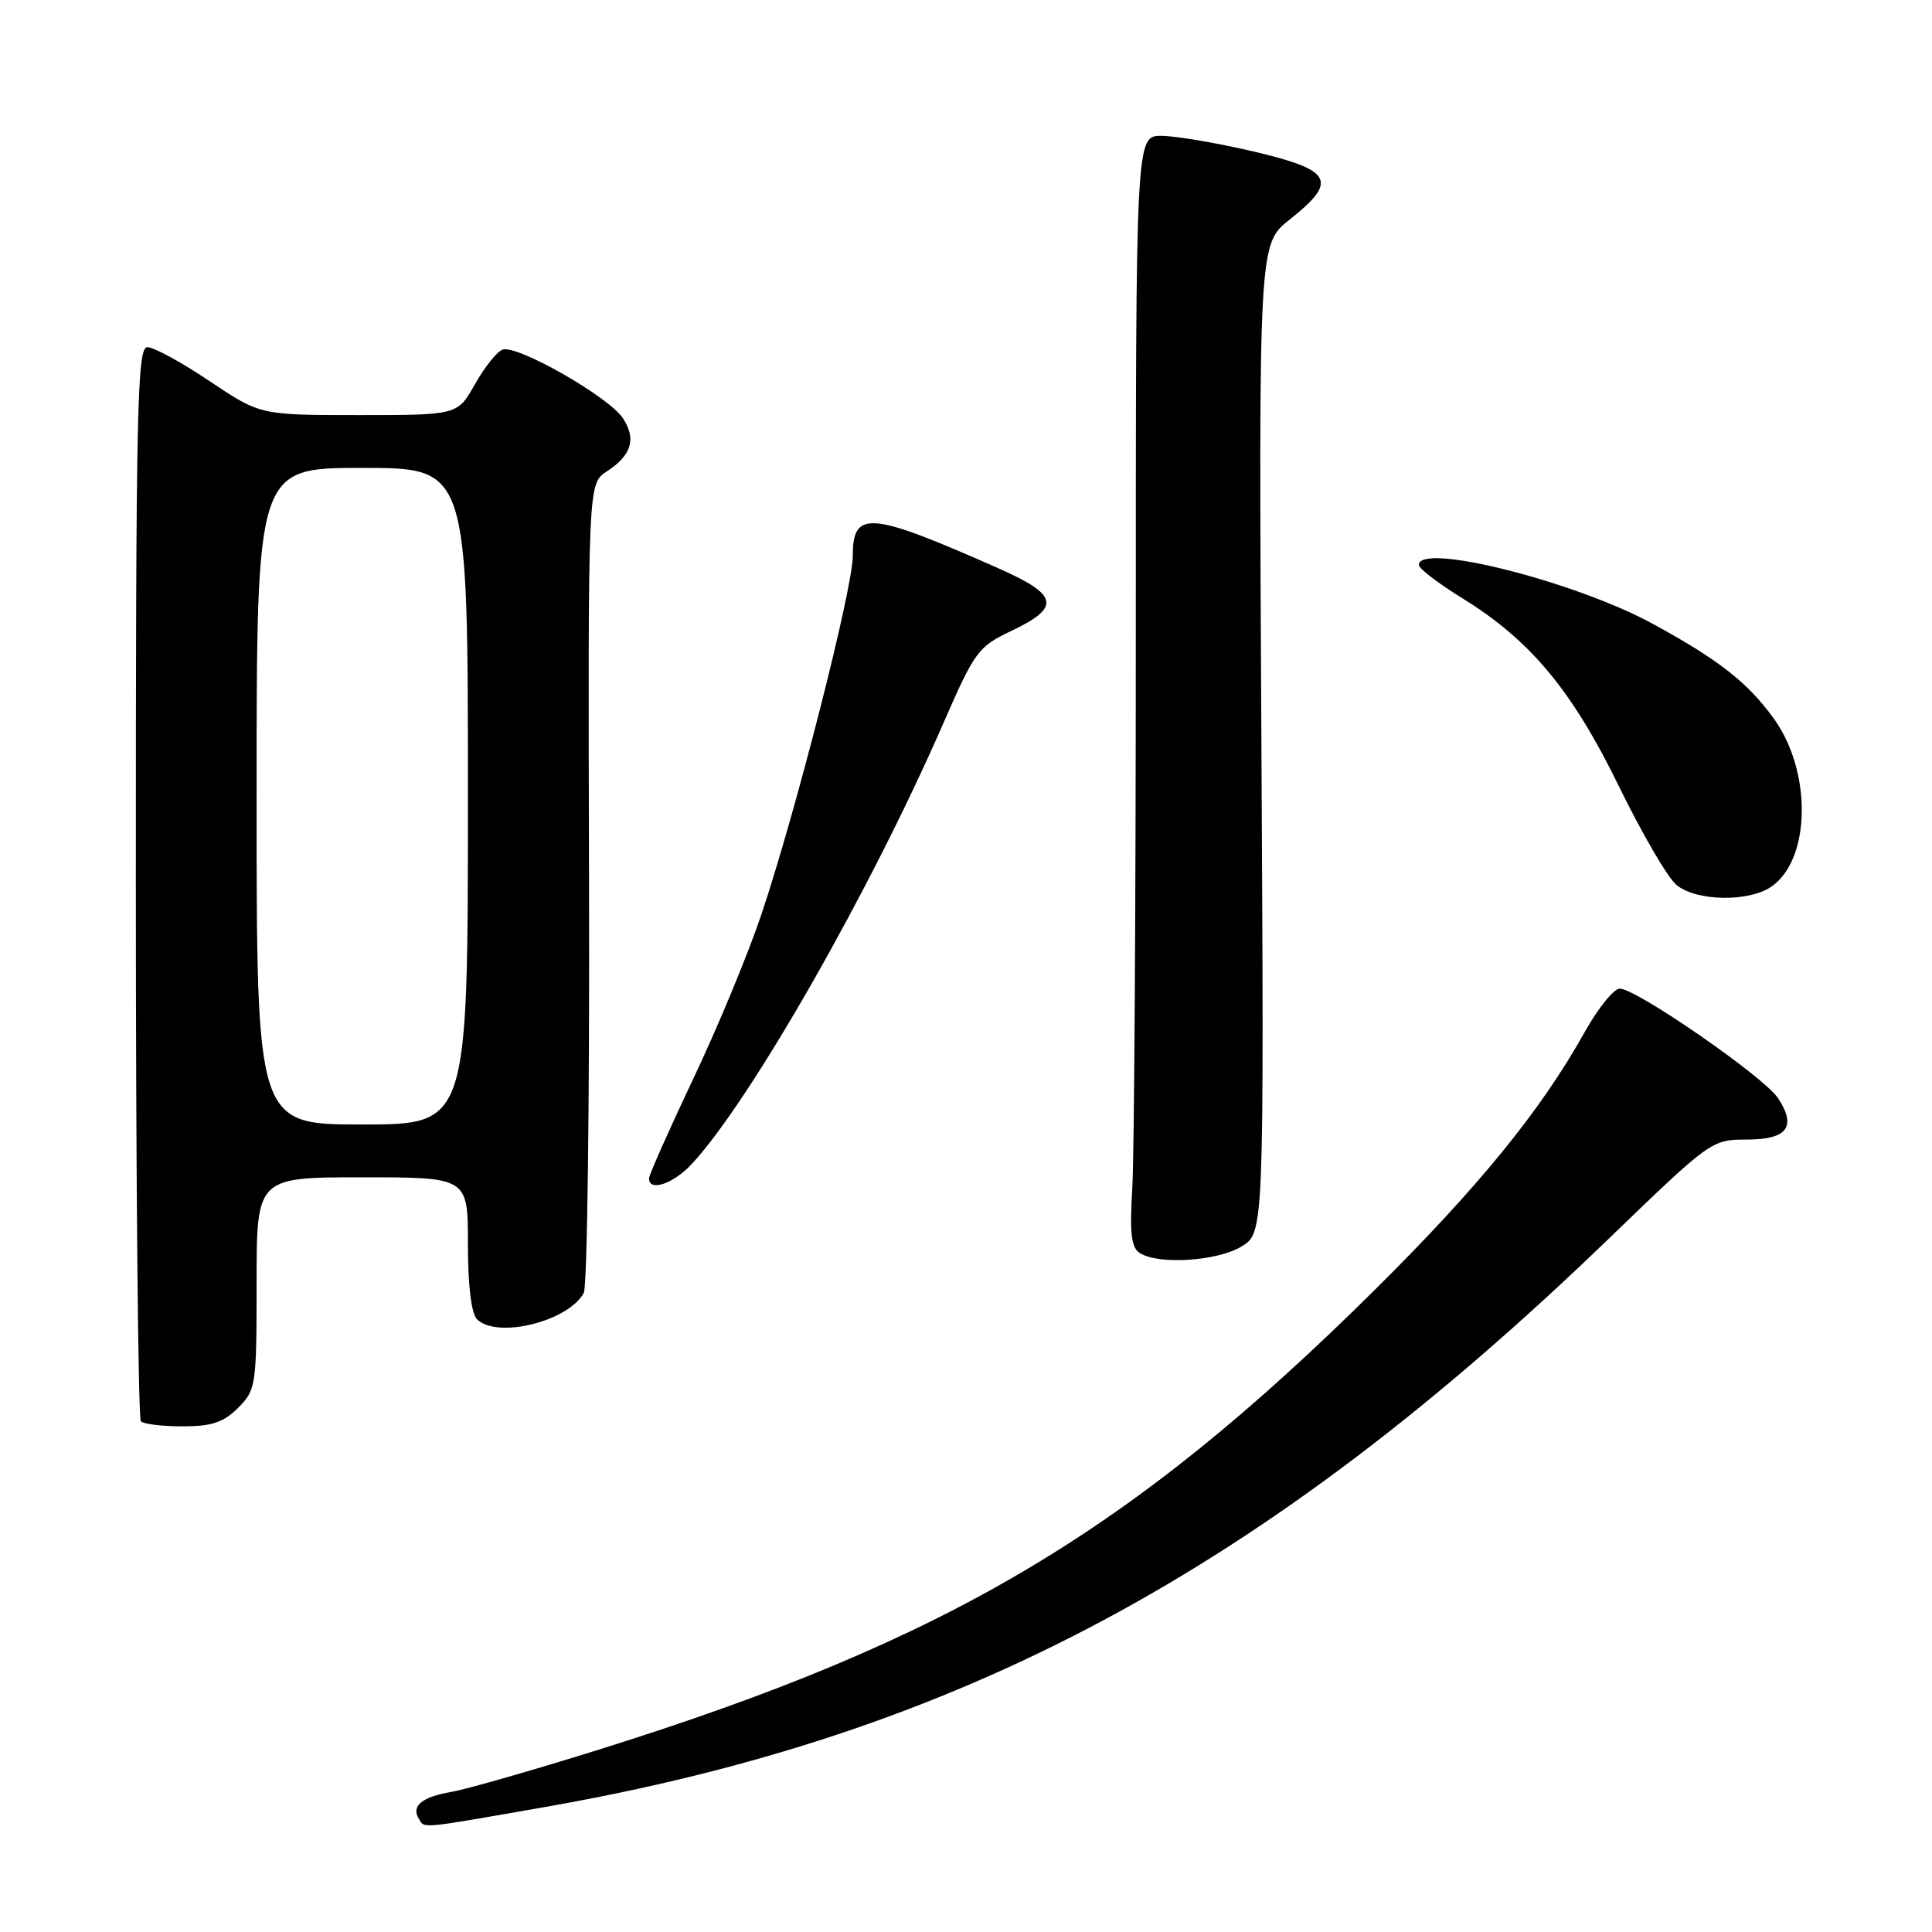 <?xml version="1.0" encoding="UTF-8" standalone="no"?>
<!DOCTYPE svg PUBLIC "-//W3C//DTD SVG 1.1//EN" "http://www.w3.org/Graphics/SVG/1.1/DTD/svg11.dtd" >
<svg xmlns="http://www.w3.org/2000/svg" xmlns:xlink="http://www.w3.org/1999/xlink" version="1.1" viewBox="0 0 256 256">
 <g >
 <path fill="currentColor"
d=" M 72.03 239.47 C 127.05 229.88 167.45 208.29 213.32 163.99 C 226.64 151.13 226.82 151.00 231.42 151.00 C 236.82 151.00 238.10 149.32 235.60 145.51 C 233.76 142.71 216.84 131.00 214.63 131.00 C 213.84 131.00 211.75 133.59 209.98 136.75 C 204.19 147.14 195.91 157.30 182.08 171.00 C 149.68 203.09 125.70 217.30 79.50 231.79 C 70.70 234.54 61.83 237.09 59.79 237.44 C 55.90 238.11 54.45 239.31 55.50 241.00 C 56.30 242.30 55.33 242.39 72.03 239.47 Z  M 31.55 186.55 C 33.92 184.17 34.00 183.62 34.00 170.05 C 34.00 156.00 34.00 156.00 48.00 156.00 C 62.00 156.00 62.00 156.00 62.00 164.80 C 62.00 170.31 62.45 174.05 63.20 174.80 C 65.83 177.43 75.23 175.13 77.35 171.34 C 77.82 170.51 78.13 146.04 78.05 116.96 C 77.91 64.11 77.91 64.11 80.37 62.49 C 83.69 60.32 84.35 58.18 82.54 55.42 C 80.67 52.57 68.46 45.61 66.58 46.33 C 65.83 46.62 64.18 48.69 62.92 50.93 C 60.63 55.00 60.63 55.00 47.56 55.00 C 34.48 55.00 34.48 55.00 27.77 50.50 C 24.08 48.02 20.37 46.00 19.53 46.00 C 18.17 46.00 18.00 53.89 18.00 116.83 C 18.00 155.79 18.30 187.97 18.67 188.33 C 19.03 188.70 21.53 189.00 24.21 189.00 C 28.06 189.00 29.61 188.48 31.55 186.55 Z  M 164.50 165.17 C 167.50 163.35 167.50 163.35 167.14 97.84 C 166.78 32.34 166.78 32.34 170.89 29.09 C 177.34 23.98 176.58 22.54 166.13 20.08 C 161.25 18.94 155.73 18.00 153.88 18.00 C 150.50 18.00 150.50 18.00 150.50 83.75 C 150.50 119.91 150.29 153.01 150.04 157.31 C 149.67 163.45 149.89 165.32 151.04 166.04 C 153.52 167.62 161.30 167.11 164.50 165.17 Z  M 91.65 154.25 C 99.44 145.88 115.37 117.95 125.08 95.65 C 129.13 86.37 129.63 85.68 133.92 83.64 C 140.62 80.46 140.31 78.85 132.29 75.30 C 115.20 67.74 113.00 67.55 113.00 73.66 C 113.00 77.98 105.51 107.37 100.91 121.11 C 99.18 126.28 95.12 136.08 91.88 142.90 C 88.65 149.72 86.00 155.68 86.00 156.15 C 86.00 157.95 89.21 156.87 91.65 154.25 Z  M 234.75 117.46 C 239.96 113.82 240.10 102.19 235.02 95.19 C 231.57 90.42 227.69 87.39 219.00 82.66 C 208.65 77.02 188.00 71.83 188.00 74.86 C 188.00 75.33 190.62 77.33 193.81 79.30 C 202.80 84.85 208.32 91.49 214.53 104.22 C 217.56 110.43 220.98 116.29 222.13 117.25 C 224.75 119.44 231.76 119.56 234.75 117.46 Z  M 34.00 105.50 C 34.00 62.00 34.00 62.00 48.00 62.00 C 62.00 62.00 62.00 62.00 62.00 105.50 C 62.00 149.00 62.00 149.00 48.00 149.00 C 34.00 149.00 34.00 149.00 34.00 105.50 Z "/>
</g>
</svg>
